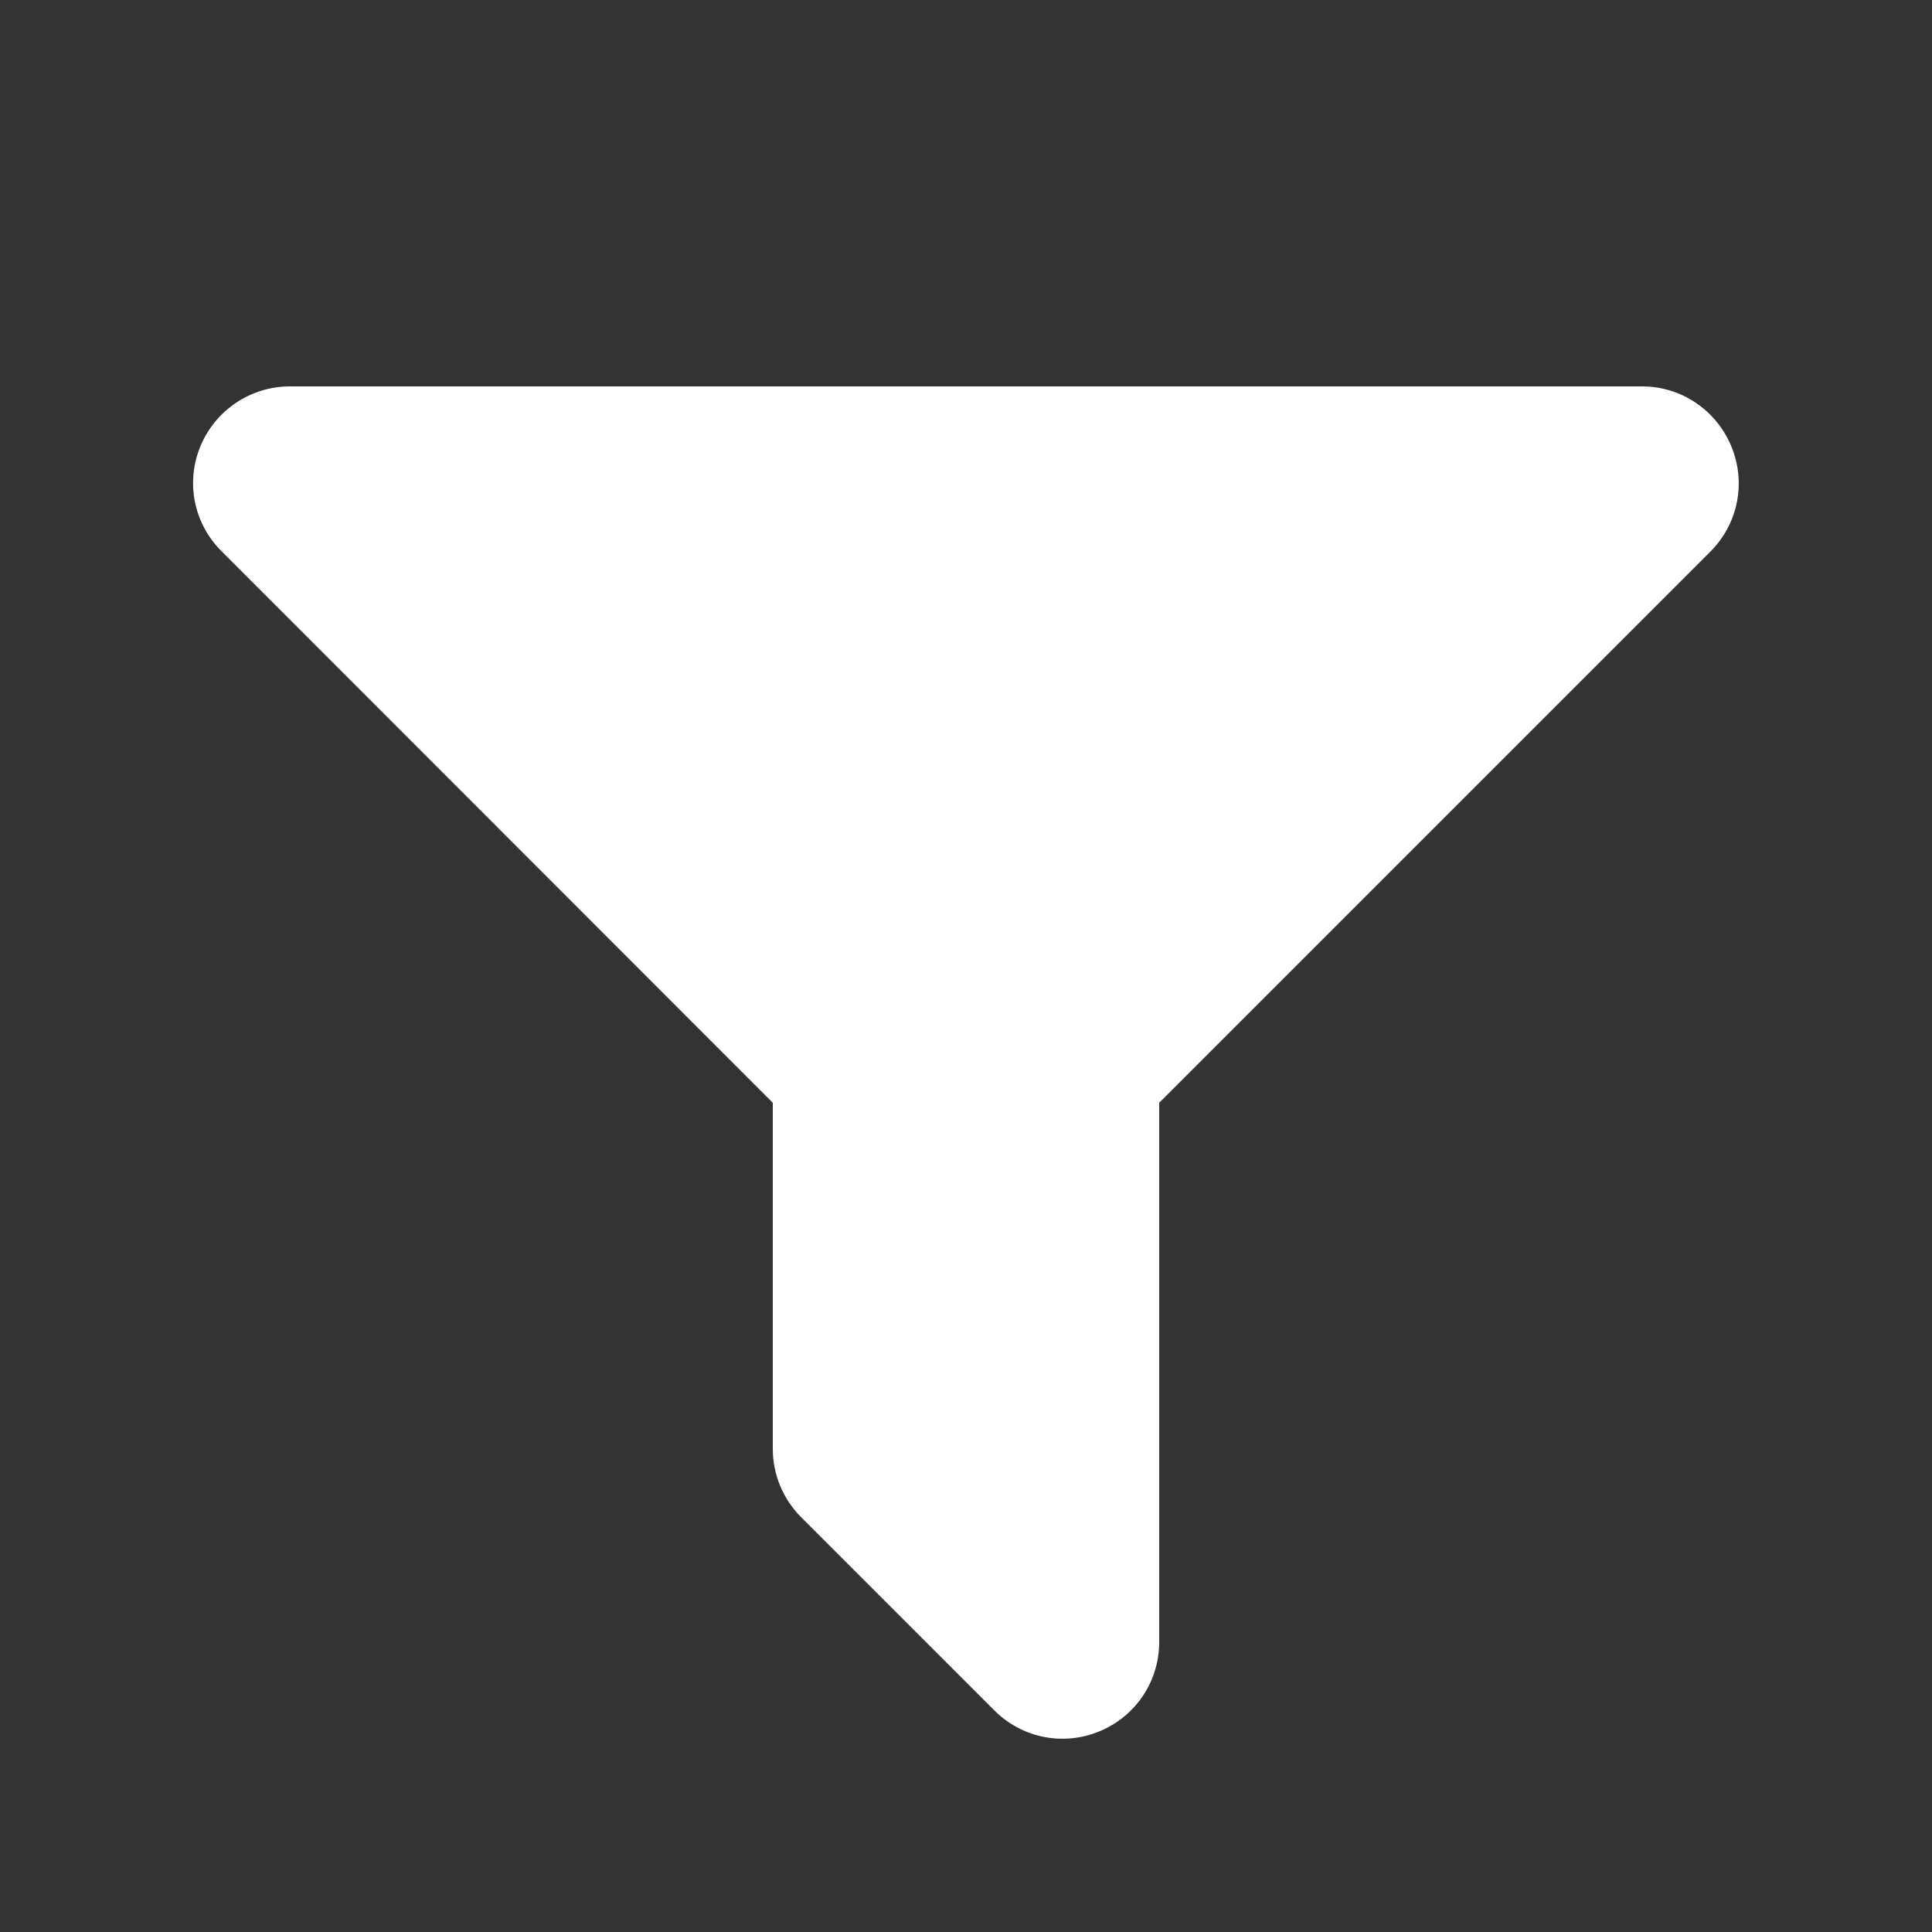 <svg width="25" height="25" viewBox="0 0 25 25" fill="none" xmlns="http://www.w3.org/2000/svg">
<rect x="0" y="0" width="25" height="25" fill="#333333" stroke="none"/>
<path d="M3.75 5C3.246 5 2.789 5.305 2.594 5.773C2.399 6.242 2.508 6.777 2.867 7.133L10 14.27V18.75C10 19.082 10.133 19.398 10.367 19.633L12.867 22.133C13.227 22.492 13.762 22.598 14.23 22.402C14.699 22.207 15 21.754 15 21.25V14.27L22.133 7.137C22.492 6.777 22.598 6.242 22.402 5.773C22.207 5.305 21.754 5 21.25 5H3.75Z" fill="white"/>
</svg>
